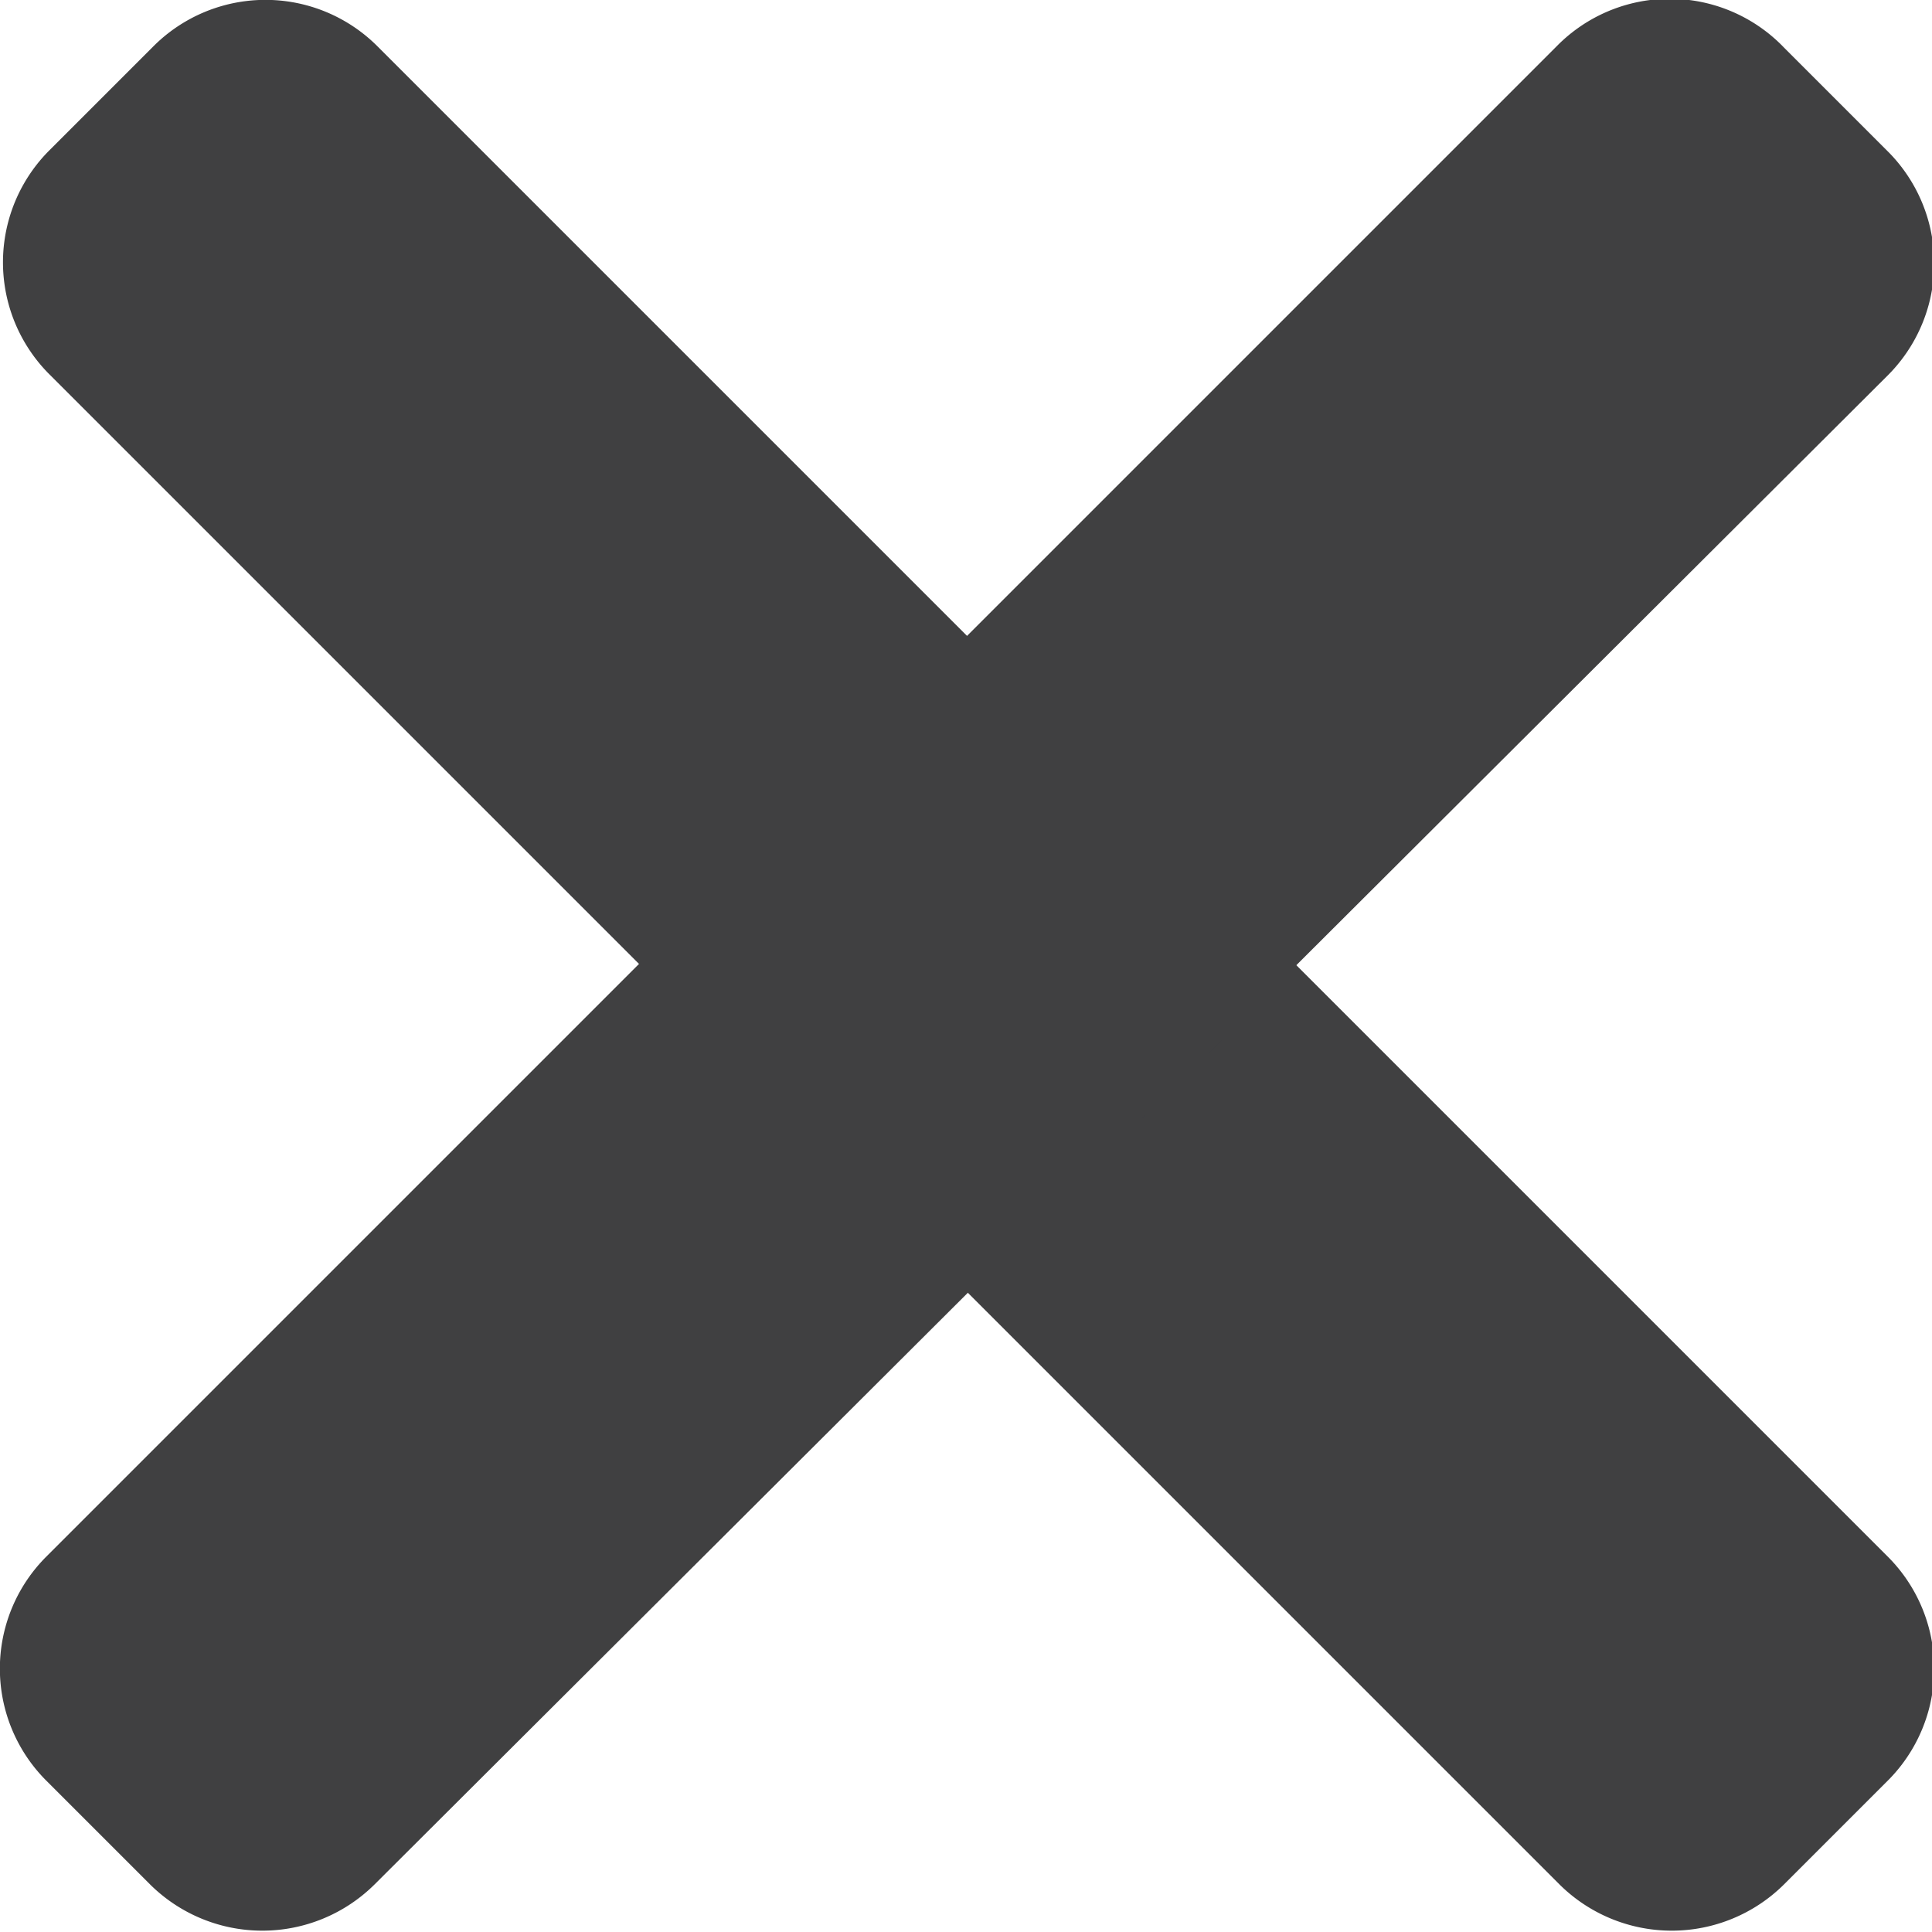 <svg id="_01_Notebook_1366" data-name="01_Notebook_1366" xmlns="http://www.w3.org/2000/svg" viewBox="0 0 18.67 18.67"><defs><style>.cls-1{fill:#404041;}</style></defs><title>48_Close</title><g id="Menu"><path class="cls-1" d="M8440,1477.71l-14.59-14.59a1.53,1.53,0,0,0-2.17,0l-1,1a1.53,1.53,0,0,0,0,2.17l14.59,14.59a1.54,1.54,0,0,0,2.17,0l1-1A1.53,1.53,0,0,0,8440,1477.71Z" transform="translate(-8421.76 -1462.67)"/><path class="cls-1" d="M8436.8,1463.12l-14.59,14.59a1.53,1.53,0,0,0,0,2.17l1,1a1.54,1.54,0,0,0,2.17,0L8440,1466.3a1.53,1.53,0,0,0,0-2.17l-1-1A1.53,1.53,0,0,0,8436.8,1463.12Z" transform="translate(-8421.76 -1462.67)"/></g></svg>
